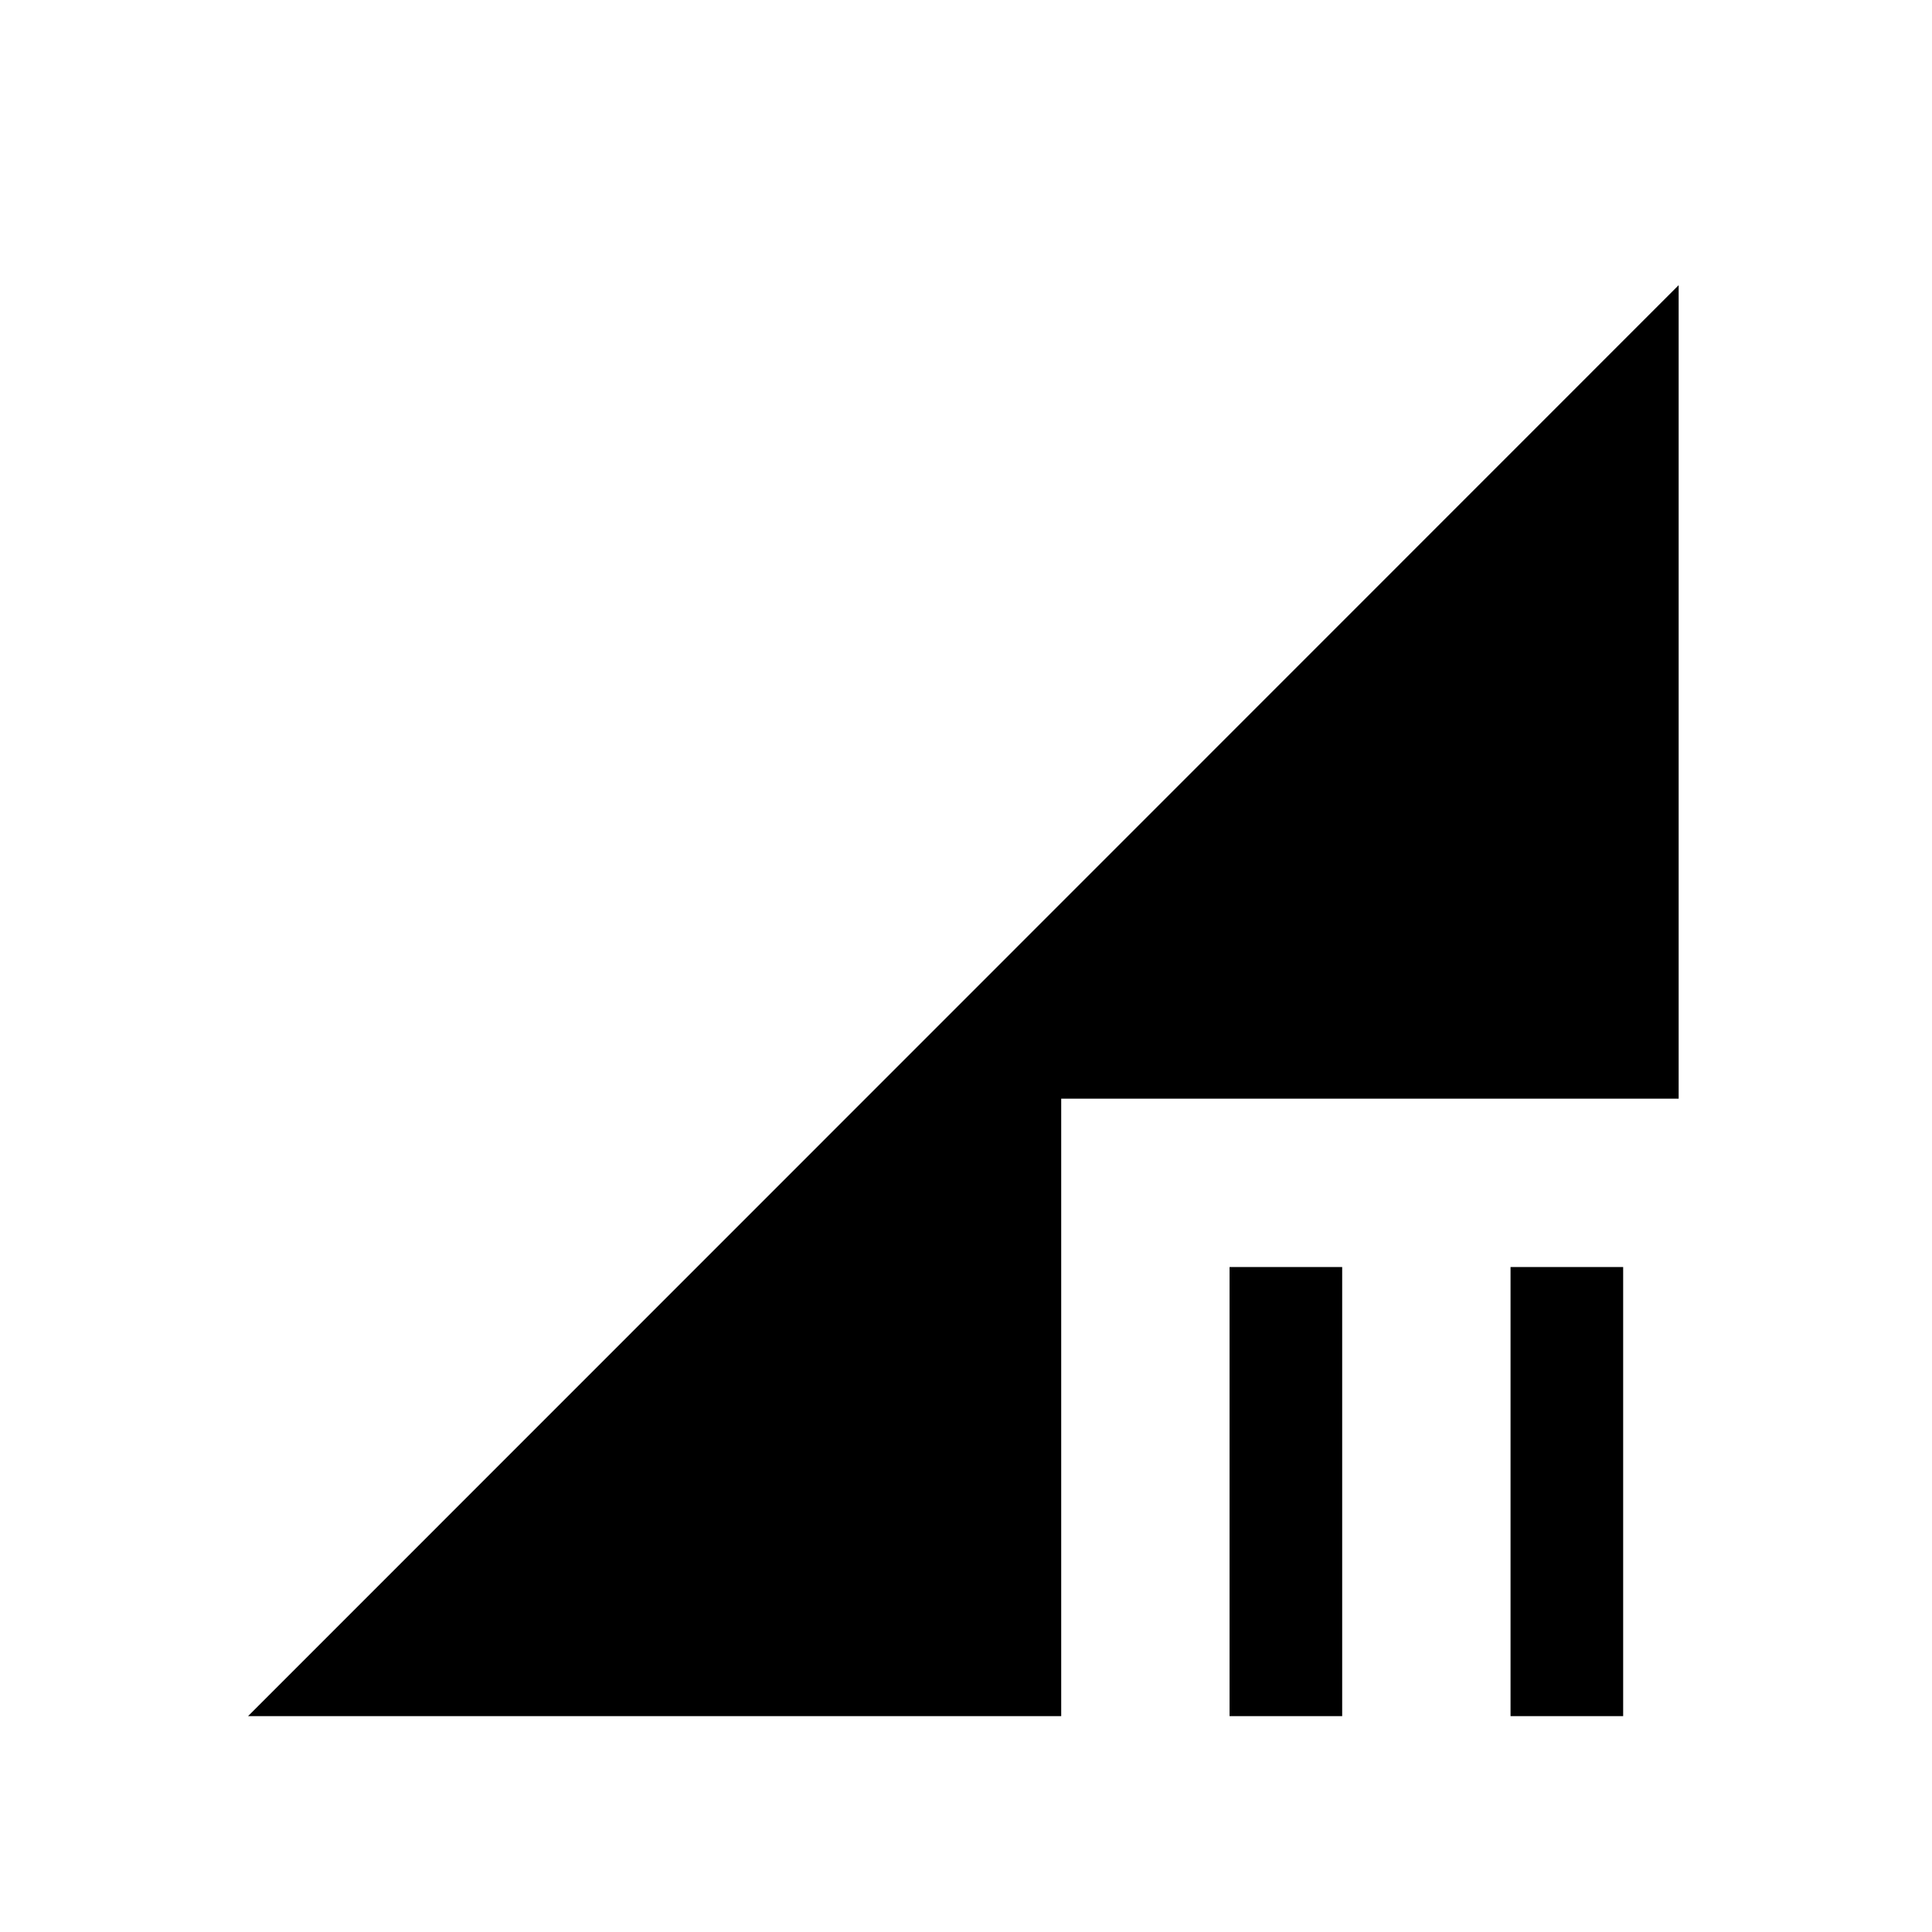 <svg xmlns="http://www.w3.org/2000/svg" height="24" viewBox="0 -960 960 960" width="24"><path d="M610.962-107.271v-223.151h55.96v223.151h-55.96Zm139.615 0v-223.151h55.96v223.151h-55.96Zm-627.306 0 710.842-711.033v404.228H527.307v306.805H123.271Z"/></svg>